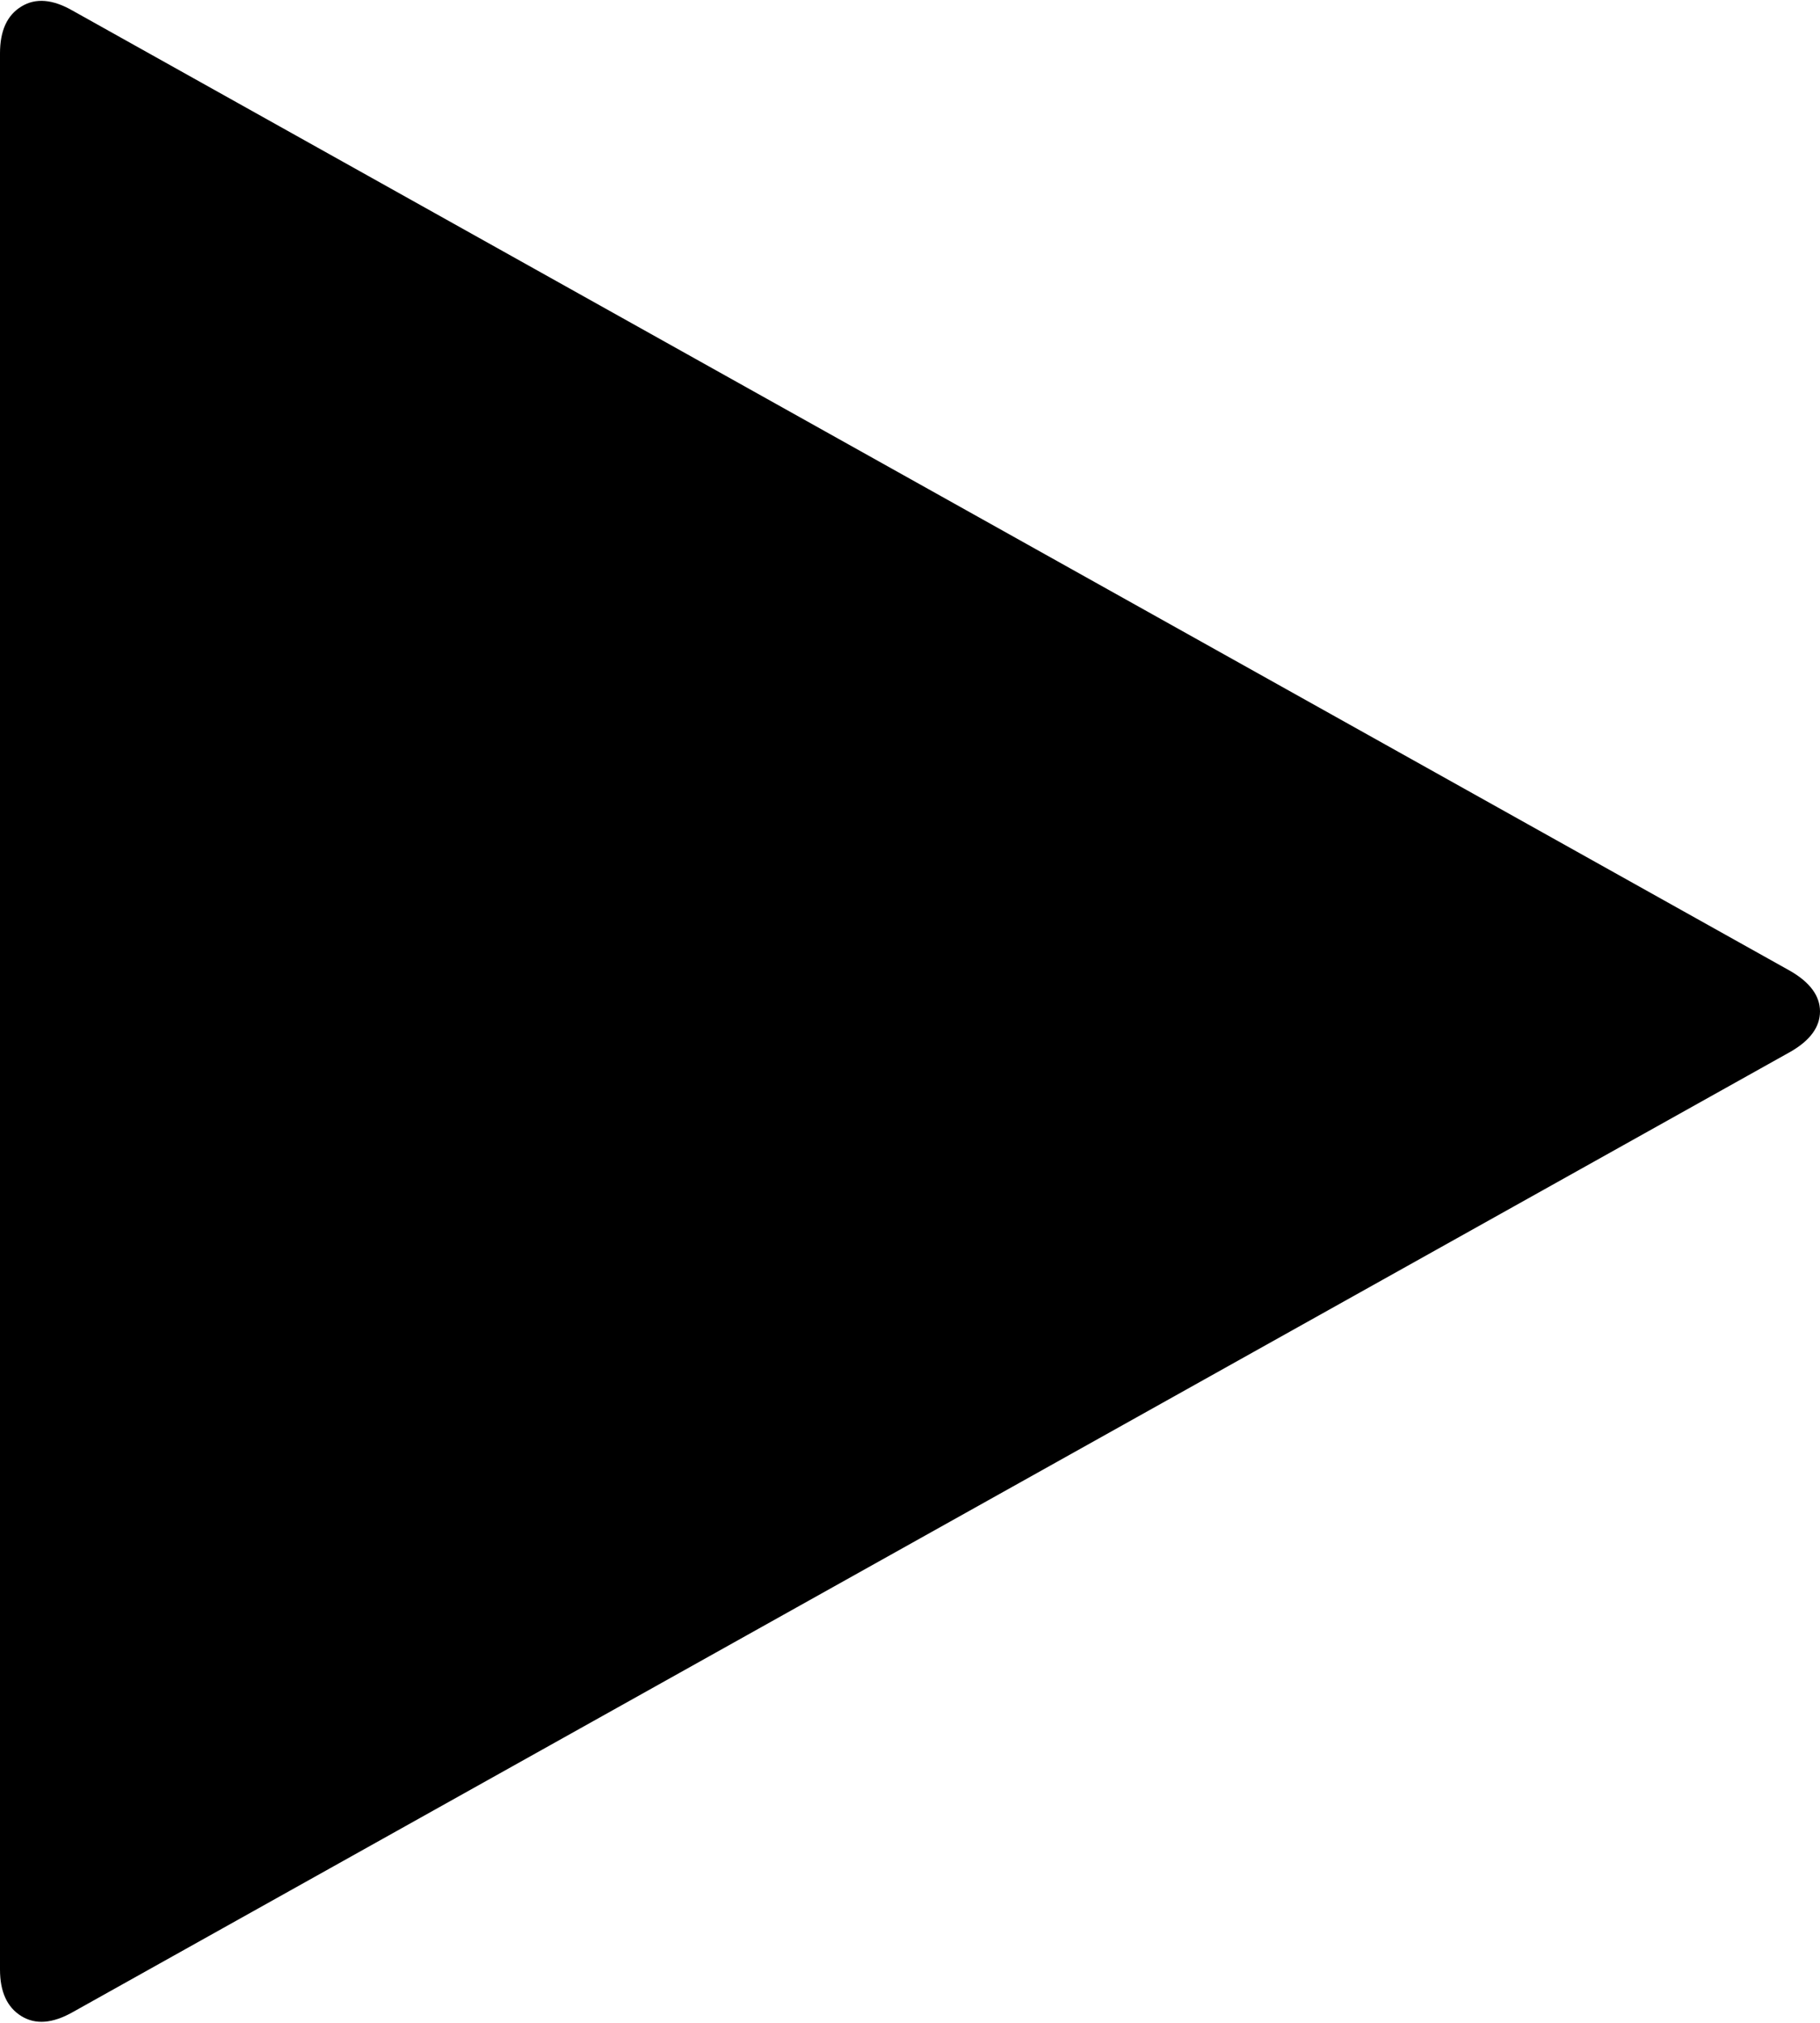 <svg width="9" height="10" xmlns="http://www.w3.org/2000/svg"><path d="M9 5c0 .077-.049.144-.147.2L.358 9.948c-.098.055-.182.062-.252.019S0 9.848 0 9.736V.264C0 .152.035.075.106.032c.07-.043.154-.036.252.02L8.853 4.8C8.95 4.856 9 4.923 9 5z"/></svg>